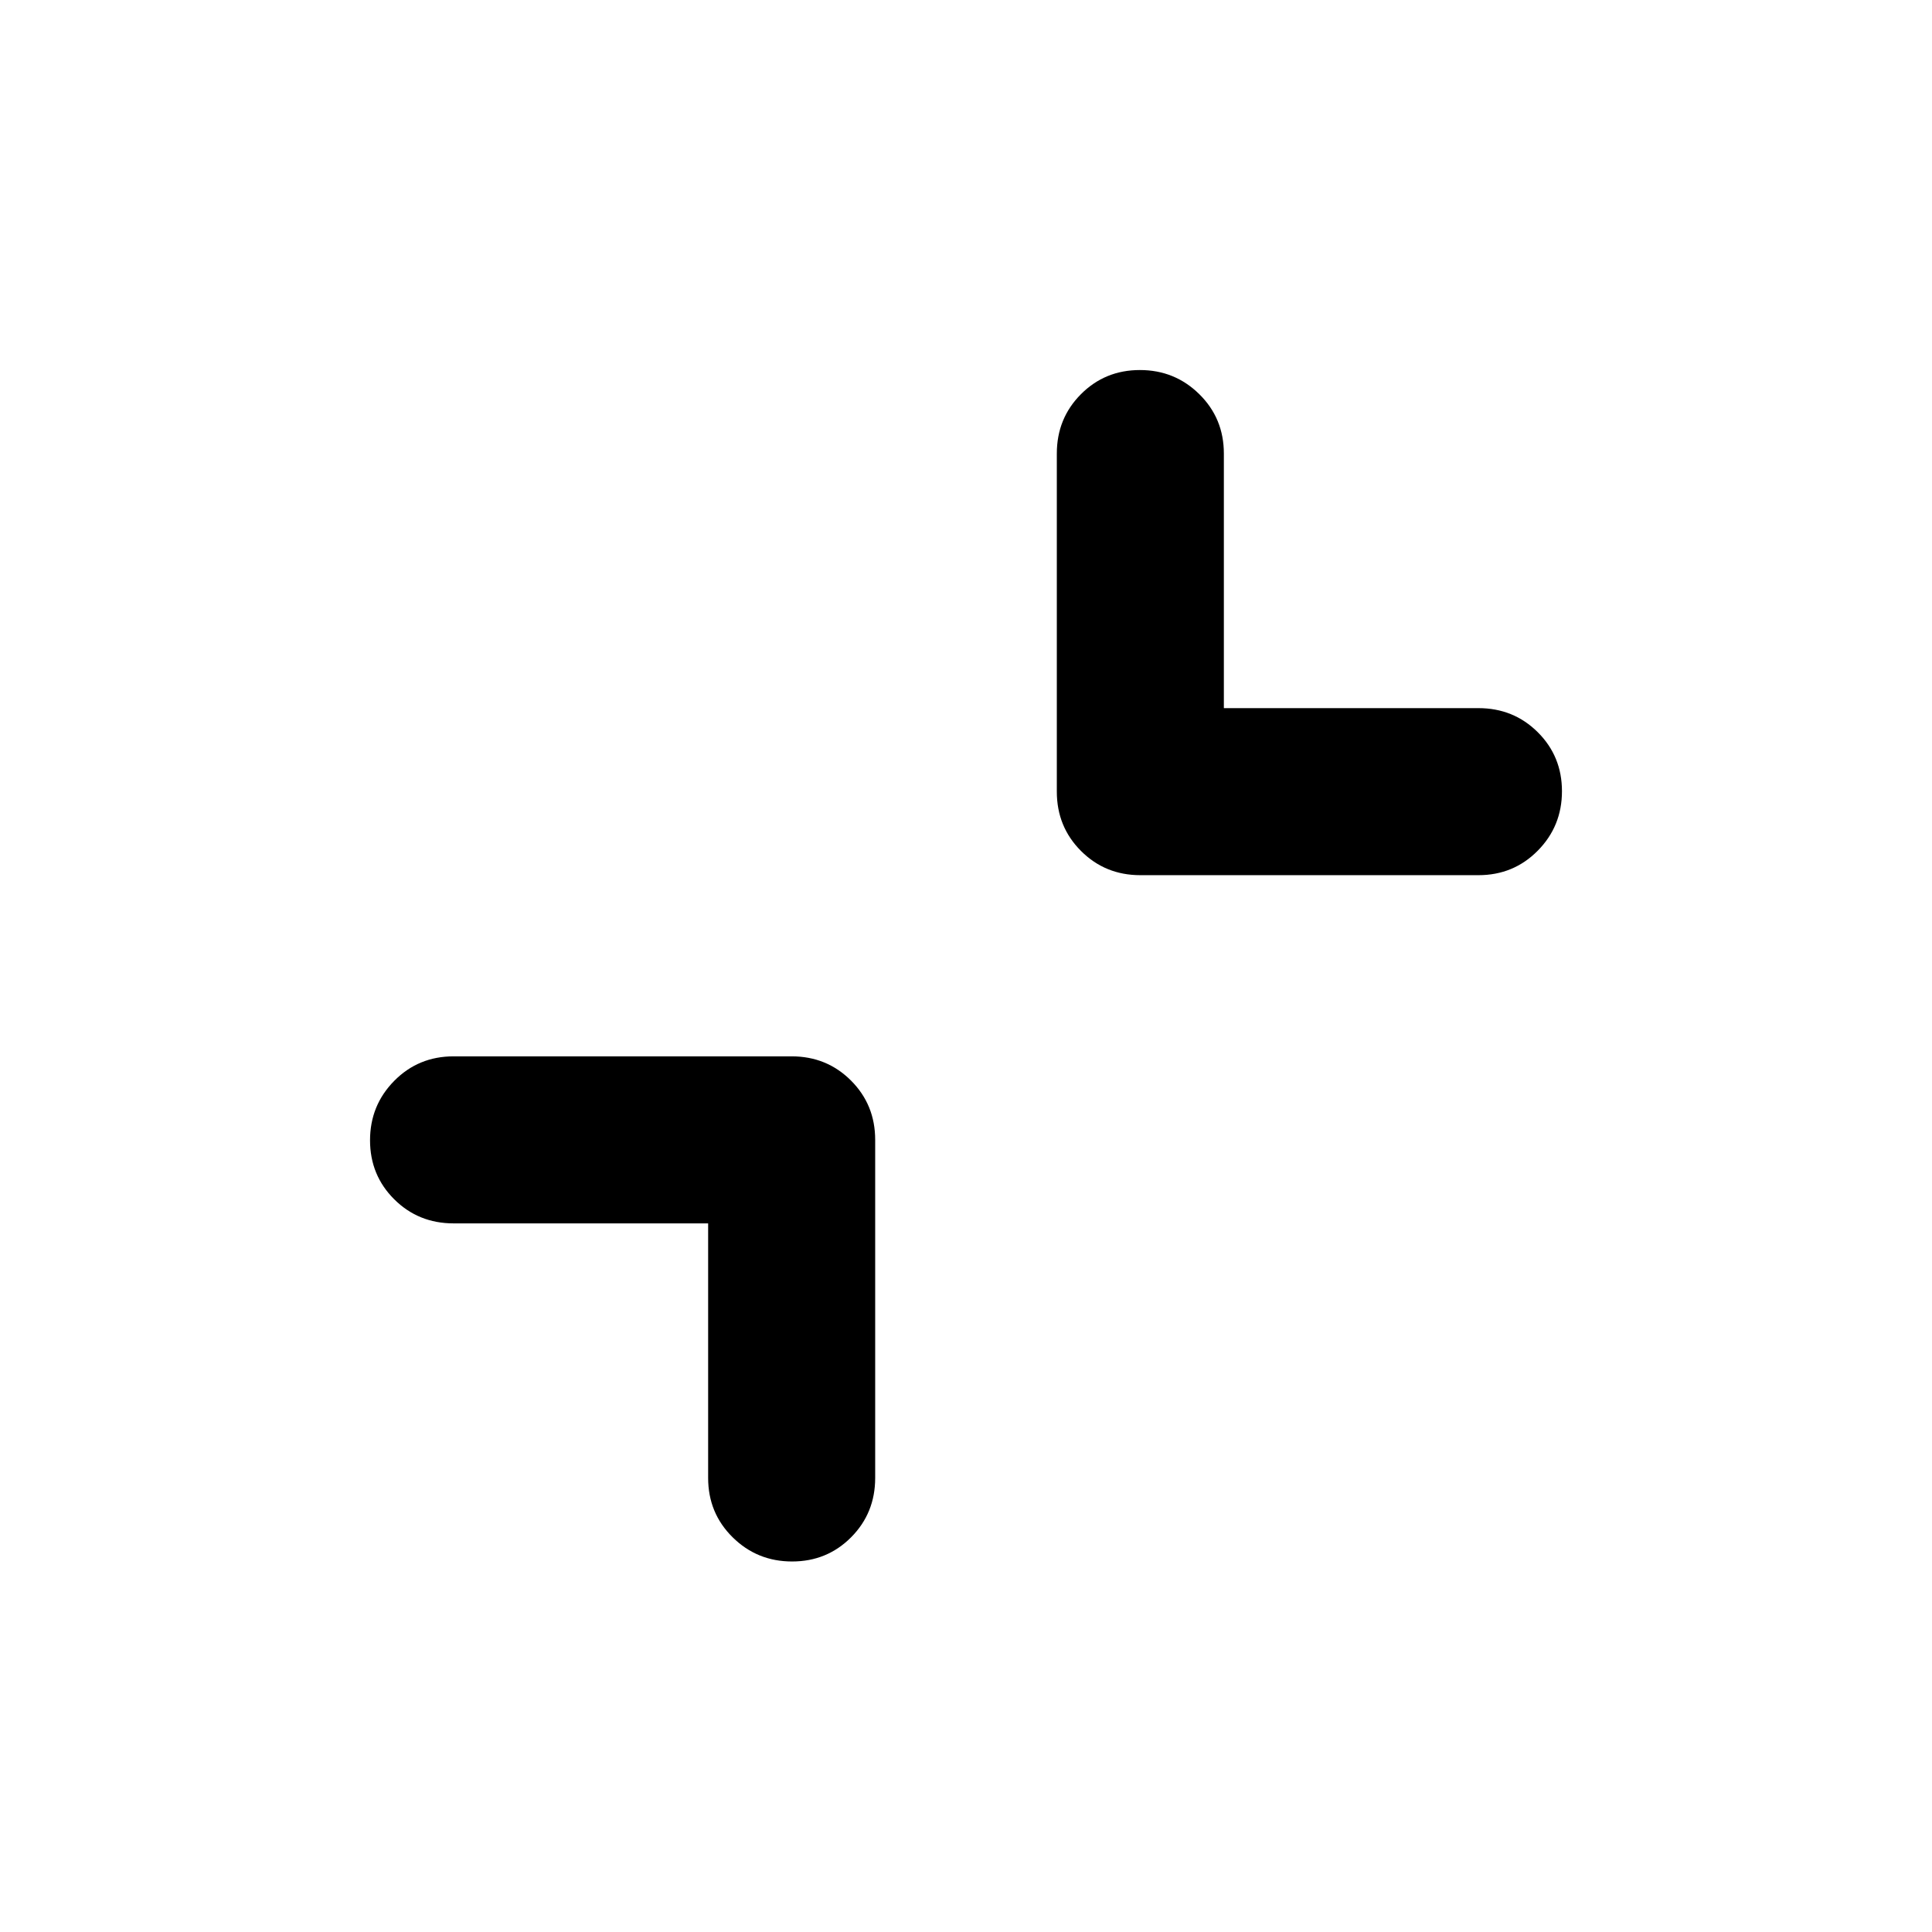 <svg xmlns="http://www.w3.org/2000/svg" height="20" viewBox="0 -960 960 960" width="20"><path d="M351.869-352.109H225.37q-17.453 0-29.477-11.963-12.024-11.963-12.024-29.326t12.024-29.537q12.024-12.174 29.477-12.174h168q17.452 0 29.476 12.024 12.024 12.024 12.024 29.476v168q0 17.453-11.964 29.477-11.963 12.023-29.326 12.023t-29.537-12.023q-12.174-12.024-12.174-29.477v-126.5Zm256.262-256.022H734.63q17.453 0 29.477 11.964 12.024 11.963 12.024 29.326t-12.024 29.537q-12.024 12.174-29.477 12.174h-168q-17.452 0-29.476-12.024-12.024-12.024-12.024-29.476v-168q0-17.453 11.964-29.477 11.963-12.024 29.326-12.024t29.537 12.024q12.174 12.024 12.174 29.477v126.499Z"/></svg>